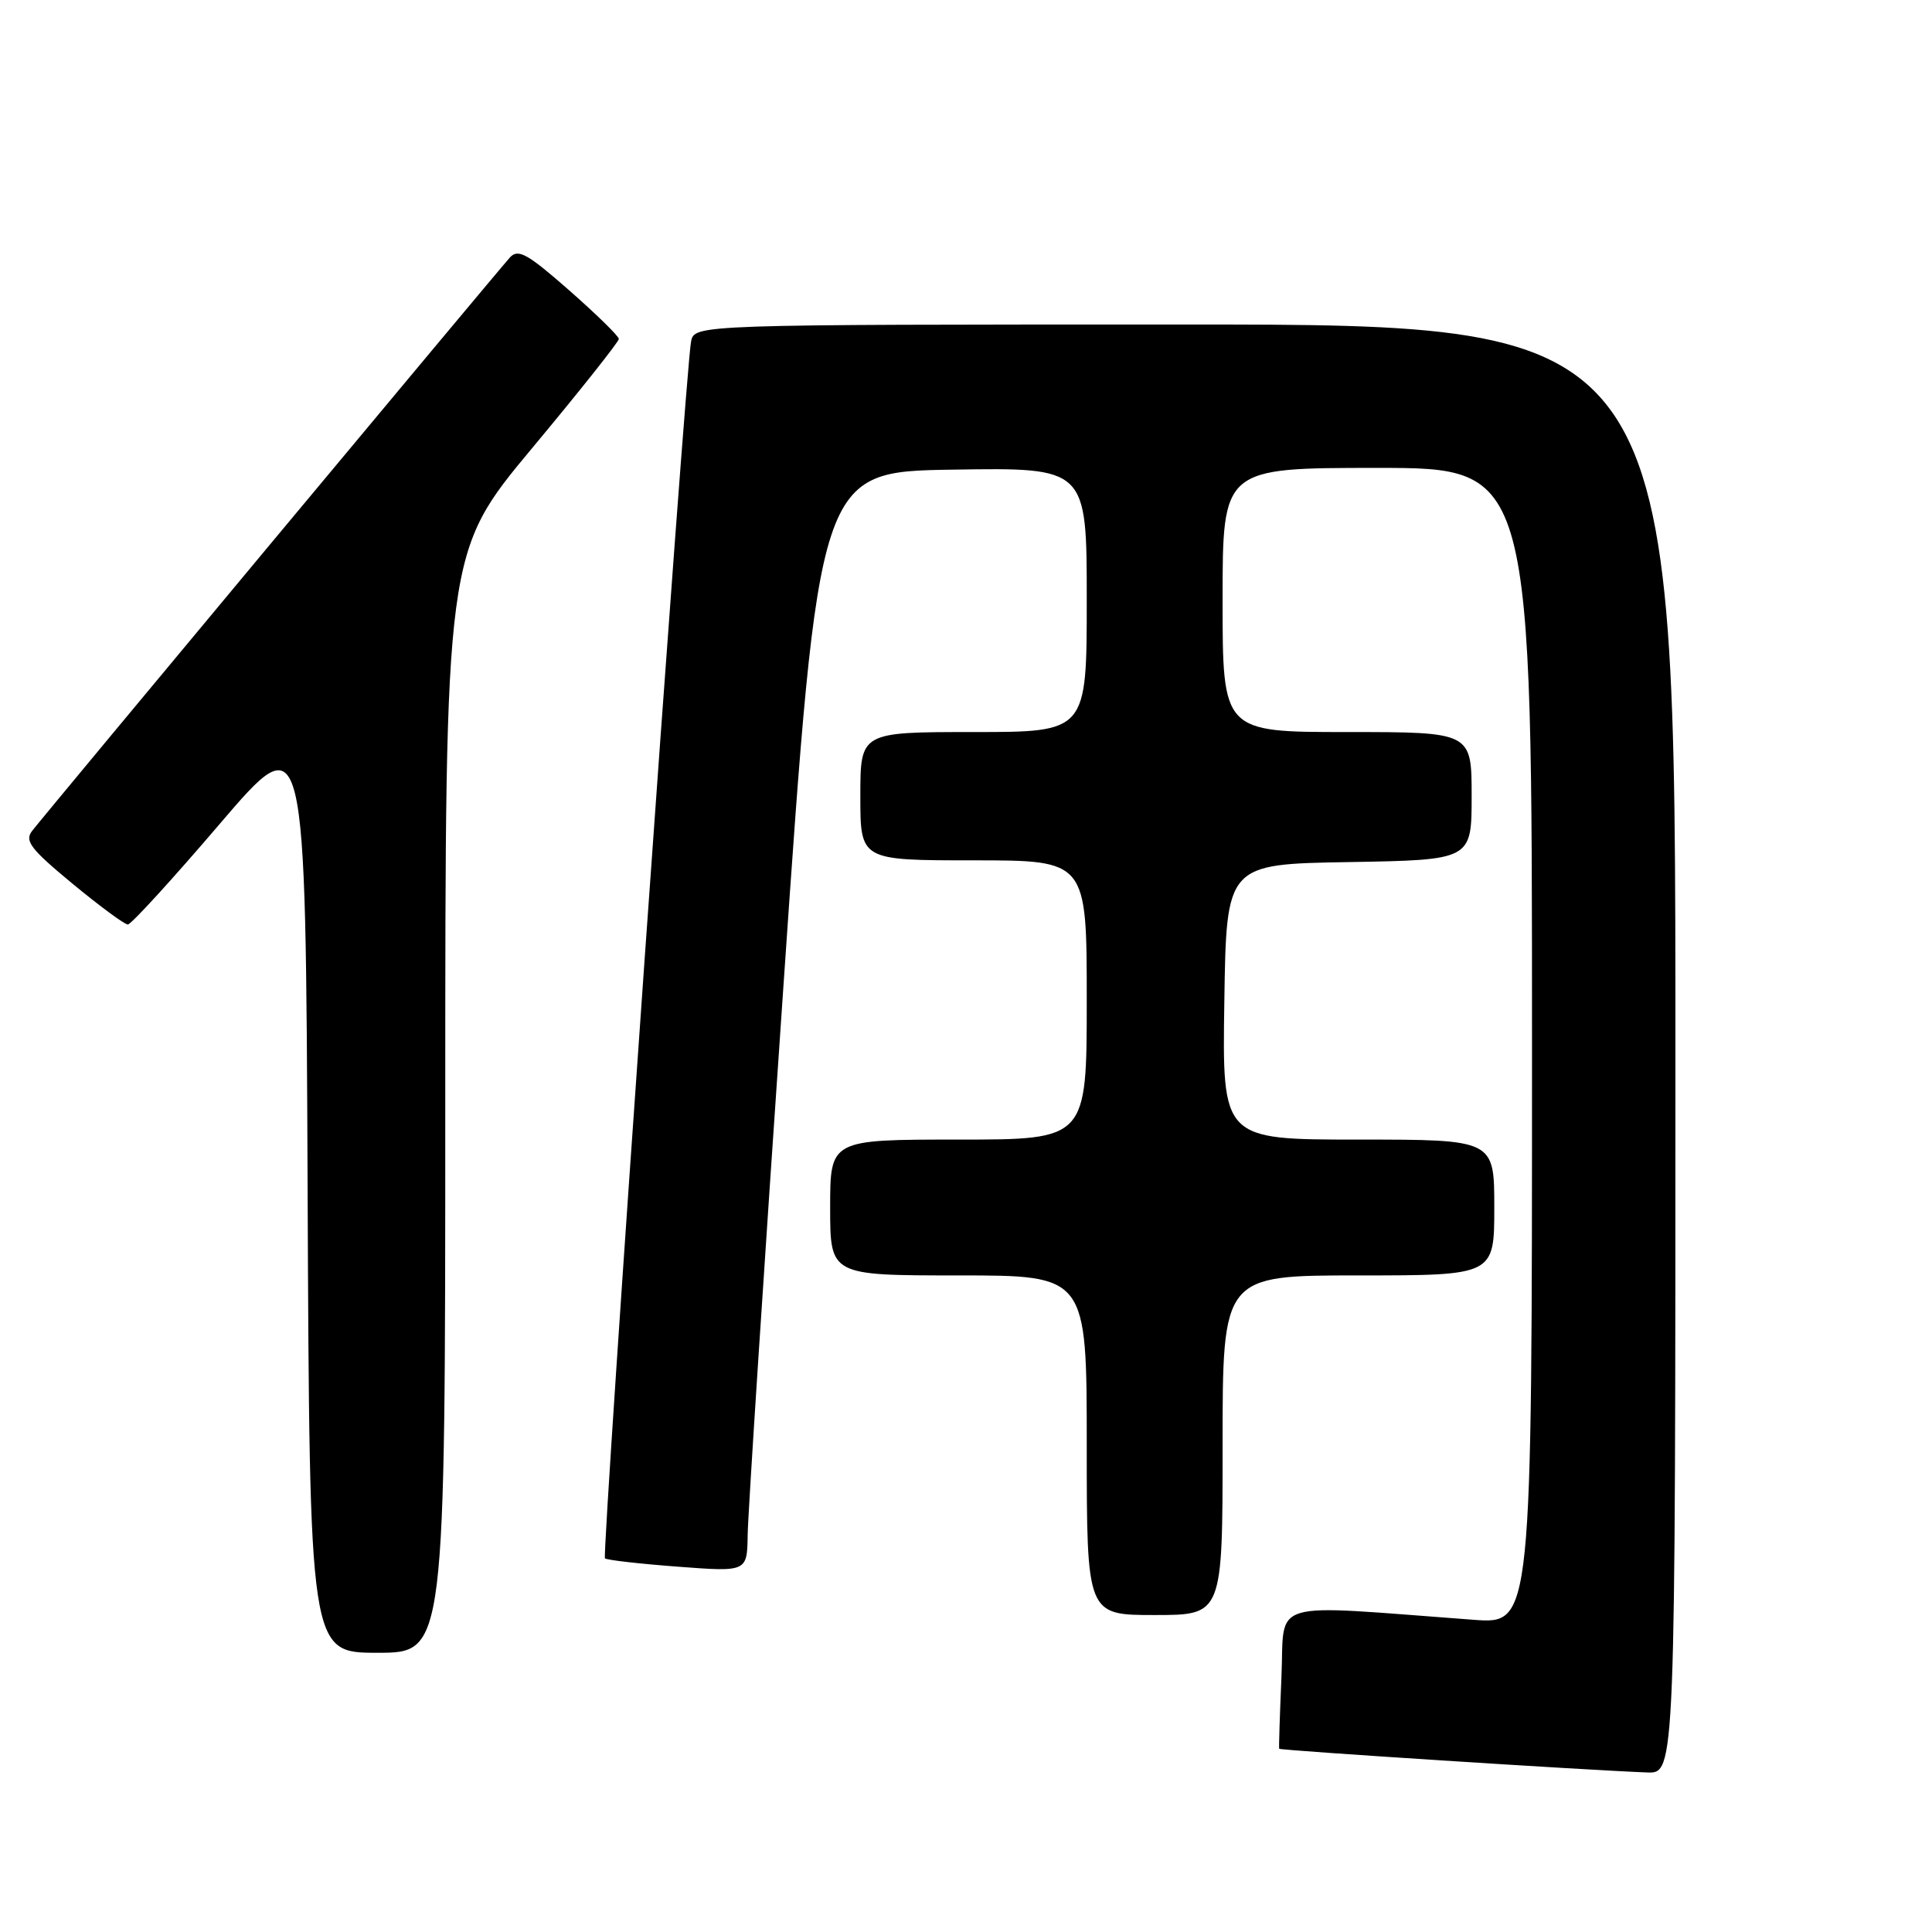 <?xml version="1.0" encoding="UTF-8" standalone="no"?>
<!DOCTYPE svg PUBLIC "-//W3C//DTD SVG 1.1//EN" "http://www.w3.org/Graphics/SVG/1.1/DTD/svg11.dtd" >
<svg xmlns="http://www.w3.org/2000/svg" xmlns:xlink="http://www.w3.org/1999/xlink" version="1.1" viewBox="0 0 256 256">
 <g >
 <path fill="currentColor"
d=" M 222.00 139.00 C 222.00 43.00 222.00 43.00 157.02 43.00 C 92.04 43.00 92.04 43.00 91.57 45.25 C 90.84 48.76 79.71 206.04 80.16 206.49 C 80.38 206.71 84.71 207.21 89.78 207.59 C 99.00 208.29 99.00 208.29 99.07 203.39 C 99.10 200.70 101.24 167.90 103.82 130.50 C 108.50 62.50 108.50 62.50 126.25 62.23 C 144.00 61.95 144.00 61.95 144.00 79.48 C 144.00 97.00 144.00 97.00 129.00 97.00 C 114.00 97.00 114.00 97.00 114.00 105.50 C 114.00 114.00 114.00 114.00 129.00 114.00 C 144.00 114.00 144.00 114.00 144.00 132.50 C 144.00 151.00 144.00 151.00 127.00 151.00 C 110.00 151.00 110.00 151.00 110.00 160.00 C 110.00 169.00 110.00 169.00 127.00 169.00 C 144.00 169.00 144.00 169.00 144.00 191.50 C 144.00 214.00 144.00 214.00 153.00 214.00 C 162.00 214.00 162.00 214.00 162.00 191.50 C 162.00 169.00 162.00 169.00 180.00 169.00 C 198.00 169.00 198.00 169.00 198.00 160.00 C 198.00 151.00 198.00 151.00 179.98 151.00 C 161.95 151.00 161.95 151.00 162.23 132.75 C 162.50 114.50 162.50 114.50 178.75 114.23 C 195.00 113.95 195.00 113.95 195.00 105.48 C 195.00 97.00 195.00 97.00 178.50 97.00 C 162.00 97.00 162.00 97.00 162.00 79.50 C 162.00 62.00 162.00 62.00 182.50 62.00 C 203.00 62.00 203.00 62.00 203.00 138.60 C 203.00 215.21 203.00 215.21 195.25 214.63 C 167.54 212.58 170.25 211.77 169.80 222.17 C 169.58 227.30 169.44 231.60 169.50 231.72 C 169.61 231.94 210.59 234.58 218.25 234.86 C 222.00 235.00 222.00 235.00 222.00 139.00 Z  M 59.00 146.10 C 59.00 73.20 59.00 73.20 70.50 59.39 C 76.83 51.80 82.00 45.28 82.00 44.91 C 82.00 44.55 79.04 41.65 75.43 38.48 C 69.90 33.62 68.66 32.93 67.58 34.10 C 66.14 35.67 6.19 107.61 4.27 110.08 C 3.22 111.42 4.02 112.47 9.59 117.08 C 13.20 120.06 16.50 122.50 16.94 122.50 C 17.37 122.50 22.85 116.51 29.11 109.18 C 40.50 95.86 40.50 95.86 40.76 157.43 C 41.02 219.00 41.02 219.00 50.01 219.00 C 59.00 219.00 59.00 219.00 59.00 146.10 Z "/>
</g>
</svg>